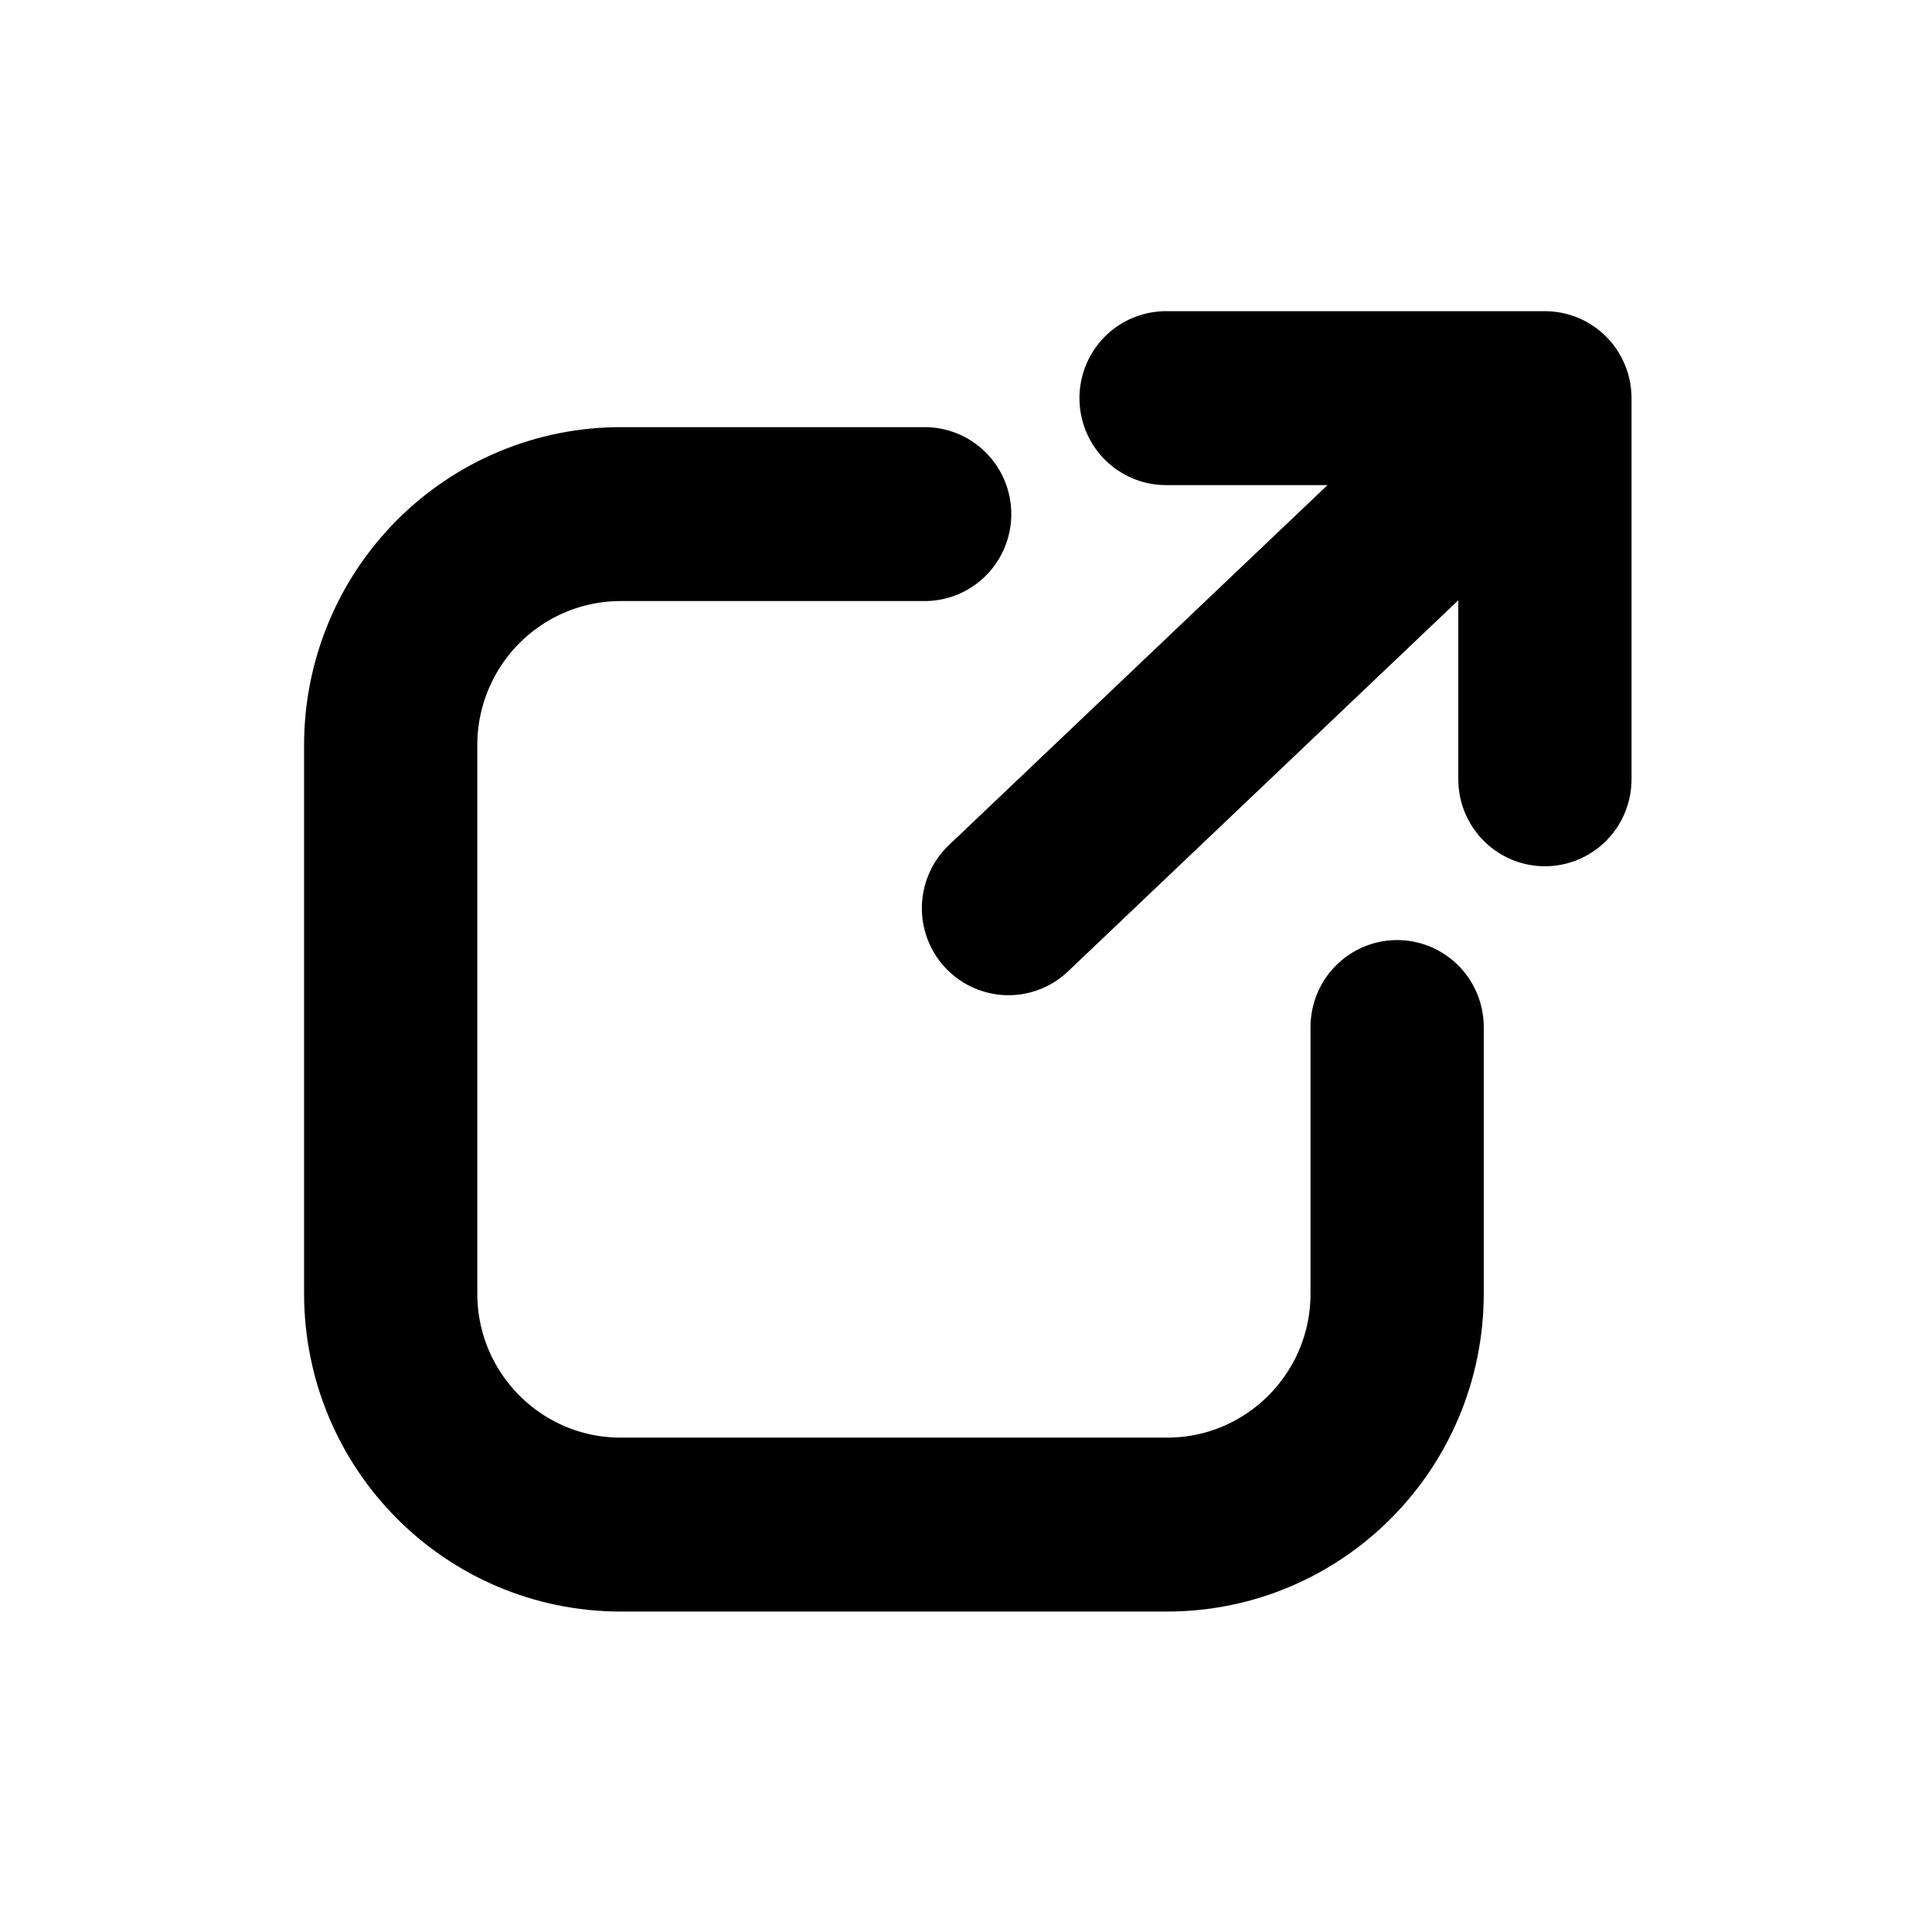 <?xml version="1.0" encoding="UTF-8" standalone="no"?>
<!DOCTYPE svg PUBLIC "-//W3C//DTD SVG 1.1//EN" "http://www.w3.org/Graphics/SVG/1.1/DTD/svg11.dtd">
<svg width="100%" height="100%" viewBox="0 0 256 256" version="1.1" xmlns="http://www.w3.org/2000/svg" xmlns:xlink="http://www.w3.org/1999/xlink" xml:space="preserve" xmlns:serif="http://www.serif.com/" style="fill-rule:evenodd;clip-rule:evenodd;stroke-linecap:round;stroke-linejoin:round;stroke-miterlimit:1.5;">
    <g transform="matrix(1,0,0,1,0,-177)">
        <g id="Artboard2" transform="matrix(16.482,0,0,12.677,3120.73,267.909)">
            <g transform="matrix(0.203,0,0,0.265,-188.192,-6.803)">
                <path d="M30.956,18.888L18.92,18.888C16.504,18.888 14.187,19.848 12.478,21.556C10.769,23.265 9.809,25.582 9.809,27.999L9.809,49.634C9.809,54.666 13.888,58.745 18.92,58.745L40.556,58.745C45.588,58.745 49.667,54.666 49.667,49.634L49.667,39.12" style="fill:none;stroke:black;stroke-width:6.86px;"/>
            </g>
            <g transform="matrix(0.203,0,0,0.265,-189.283,-5.012)">
                <path d="M39.649,27.676L60.894,7.556L45.89,7.556L60.894,7.556L60.894,22.59" style="fill:none;stroke:black;stroke-width:6.86px;"/>
            </g>
        </g>
    </g>
</svg>
